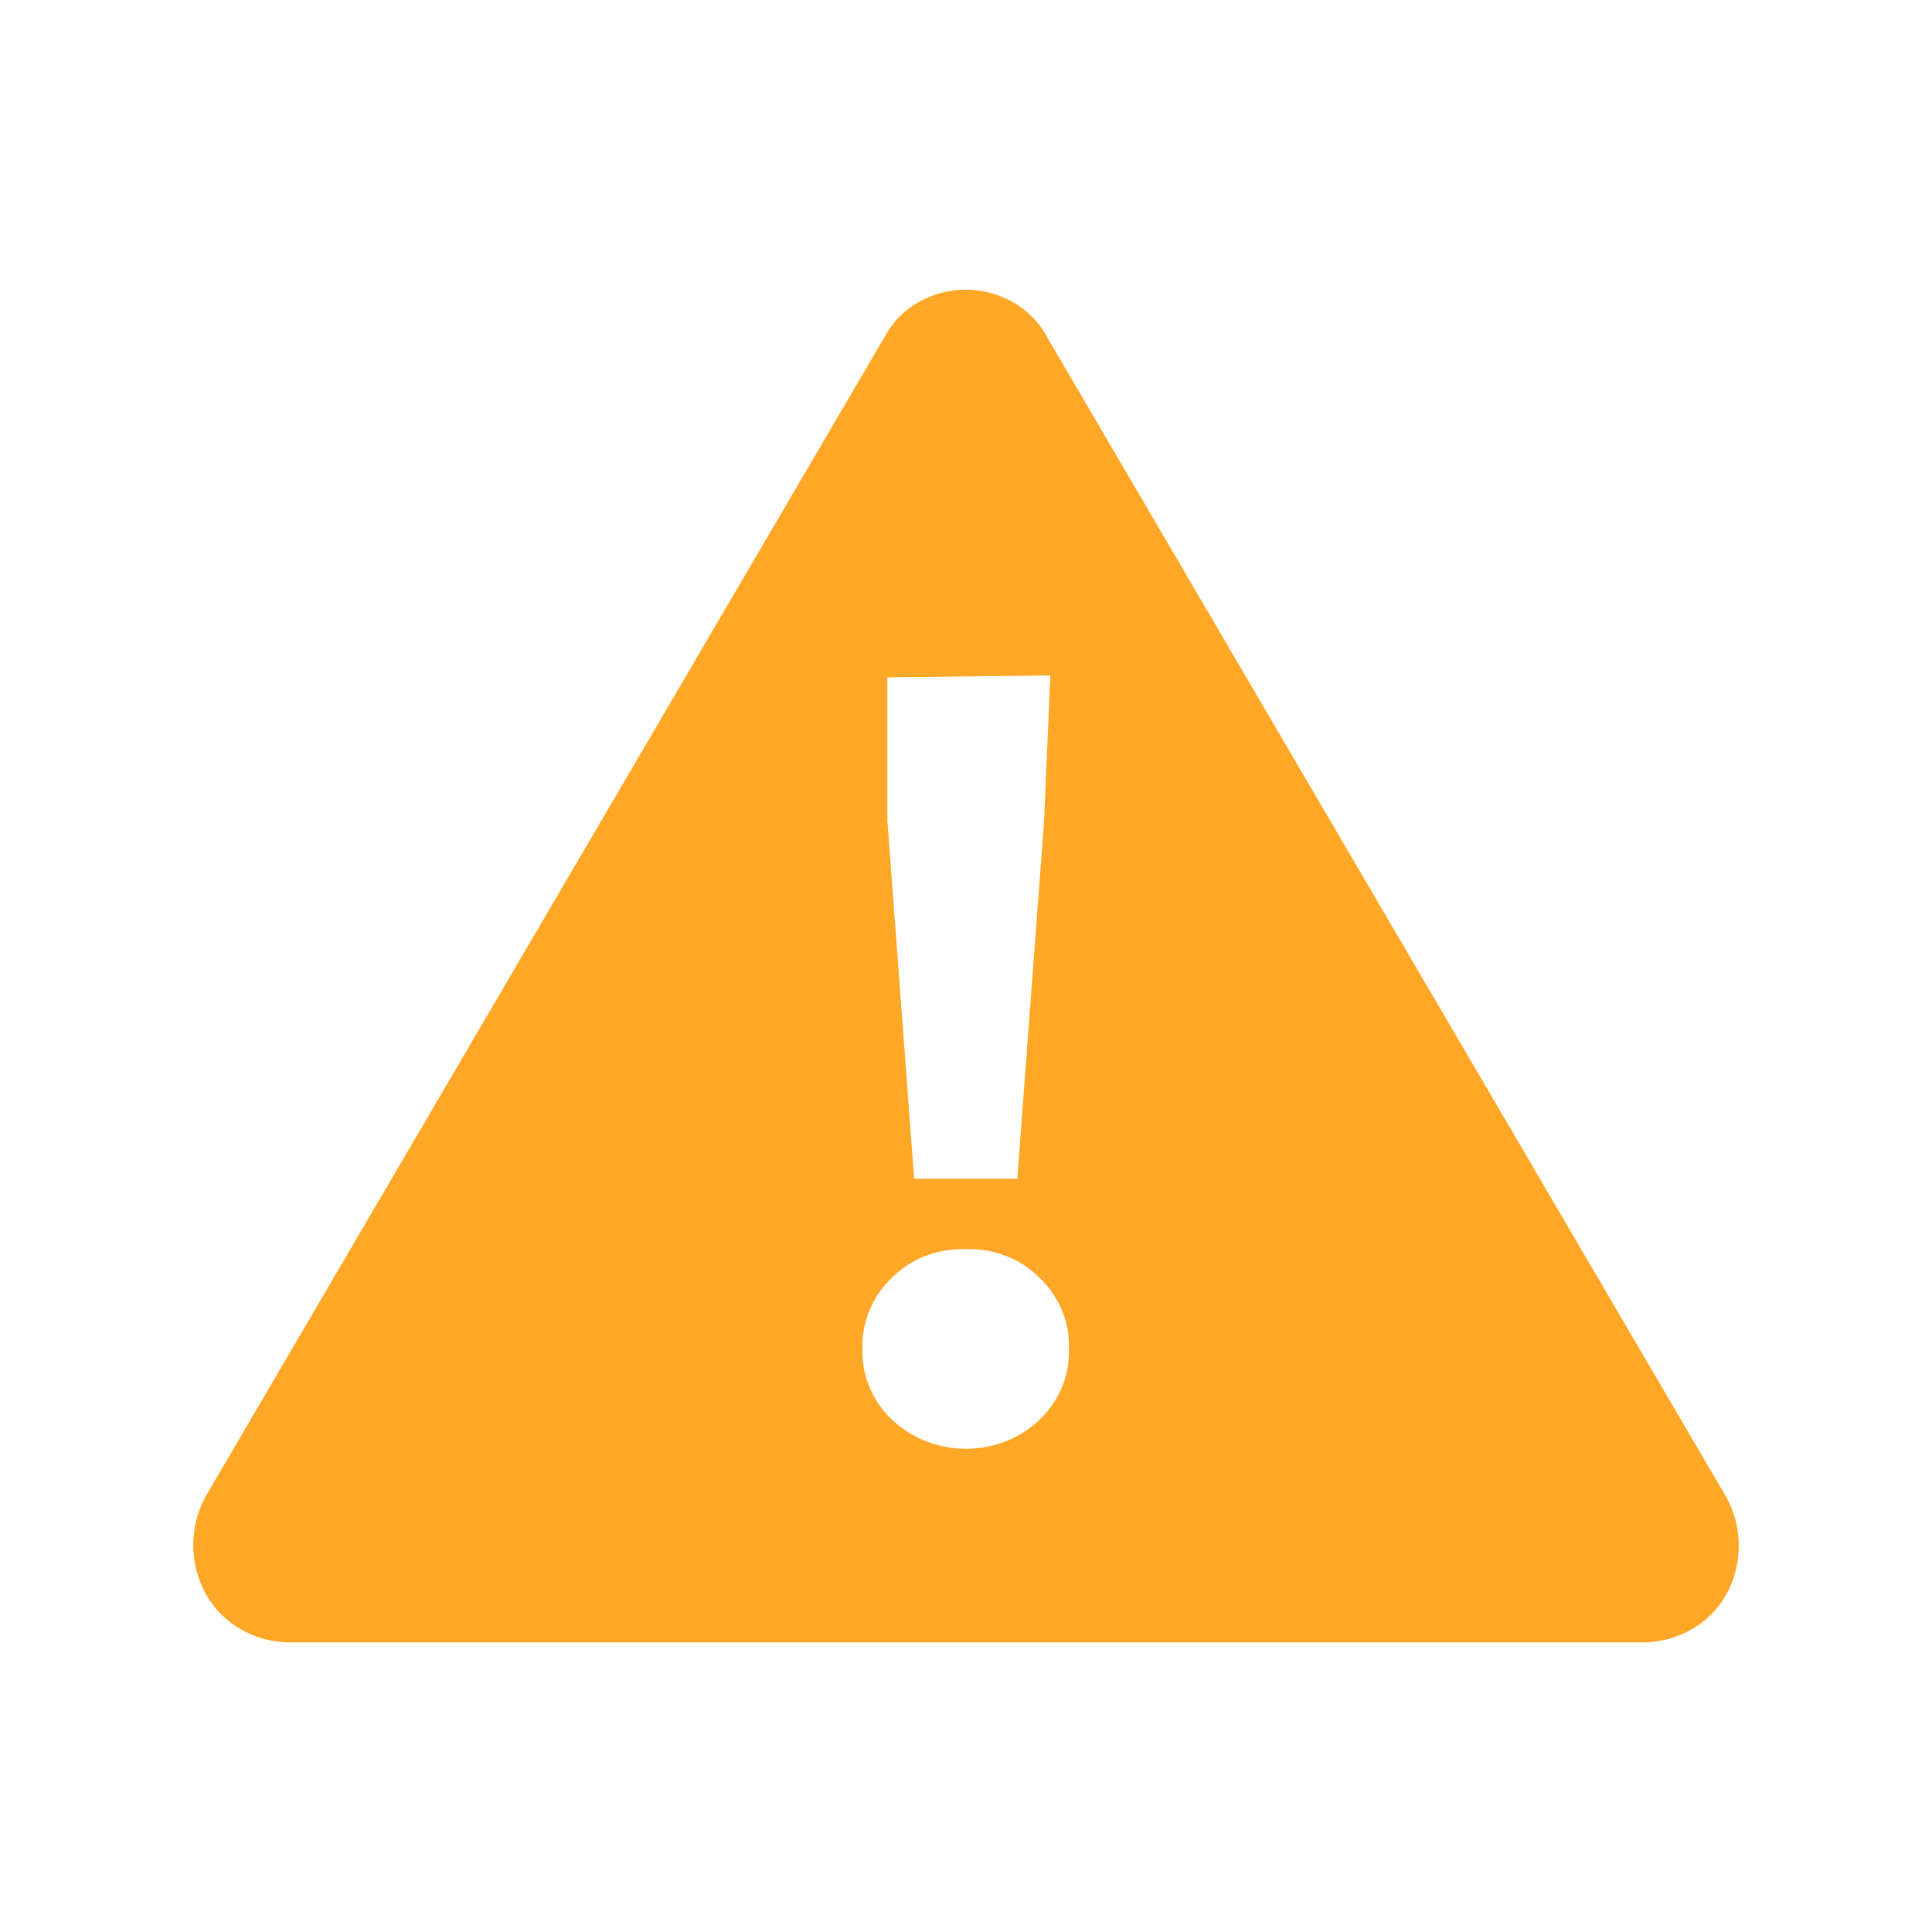 <svg width="1em" height="1em" viewBox="0 0 20 20" fill="#FFA726" xmlns="http://www.w3.org/2000/svg"><path d="m17.867 15.492-7.026-12a.903.903 0 0 0-.347-.359.987.987 0 0 0-.994 0 .903.903 0 0 0-.346.36l-7.027 12a1.053 1.053 0 0 0 0 1c.08.149.201.276.352.365.15.09.324.14.502.144h14.043a1.03 1.03 0 0 0 .503-.144.944.944 0 0 0 .351-.366 1.051 1.051 0 0 0-.01-1Zm-6.994-8.5-.064 1.5-.278 3.71H9.463l-.277-3.71v-1.48l1.687-.02Zm-.117 7.71c-.1.094-.218.168-.348.22a1.13 1.13 0 0 1-1.169-.22.997.997 0 0 1-.237-.34.944.944 0 0 1-.073-.4.943.943 0 0 1 .073-.4.997.997 0 0 1 .237-.34.987.987 0 0 1 .345-.222c.131-.05.272-.073.413-.068.142-.005.282.018.413.068s.249.126.345.222a.997.997 0 0 1 .237.34.943.943 0 0 1 .073.4.944.944 0 0 1-.073.4.997.997 0 0 1-.237.34Z"/></svg>
